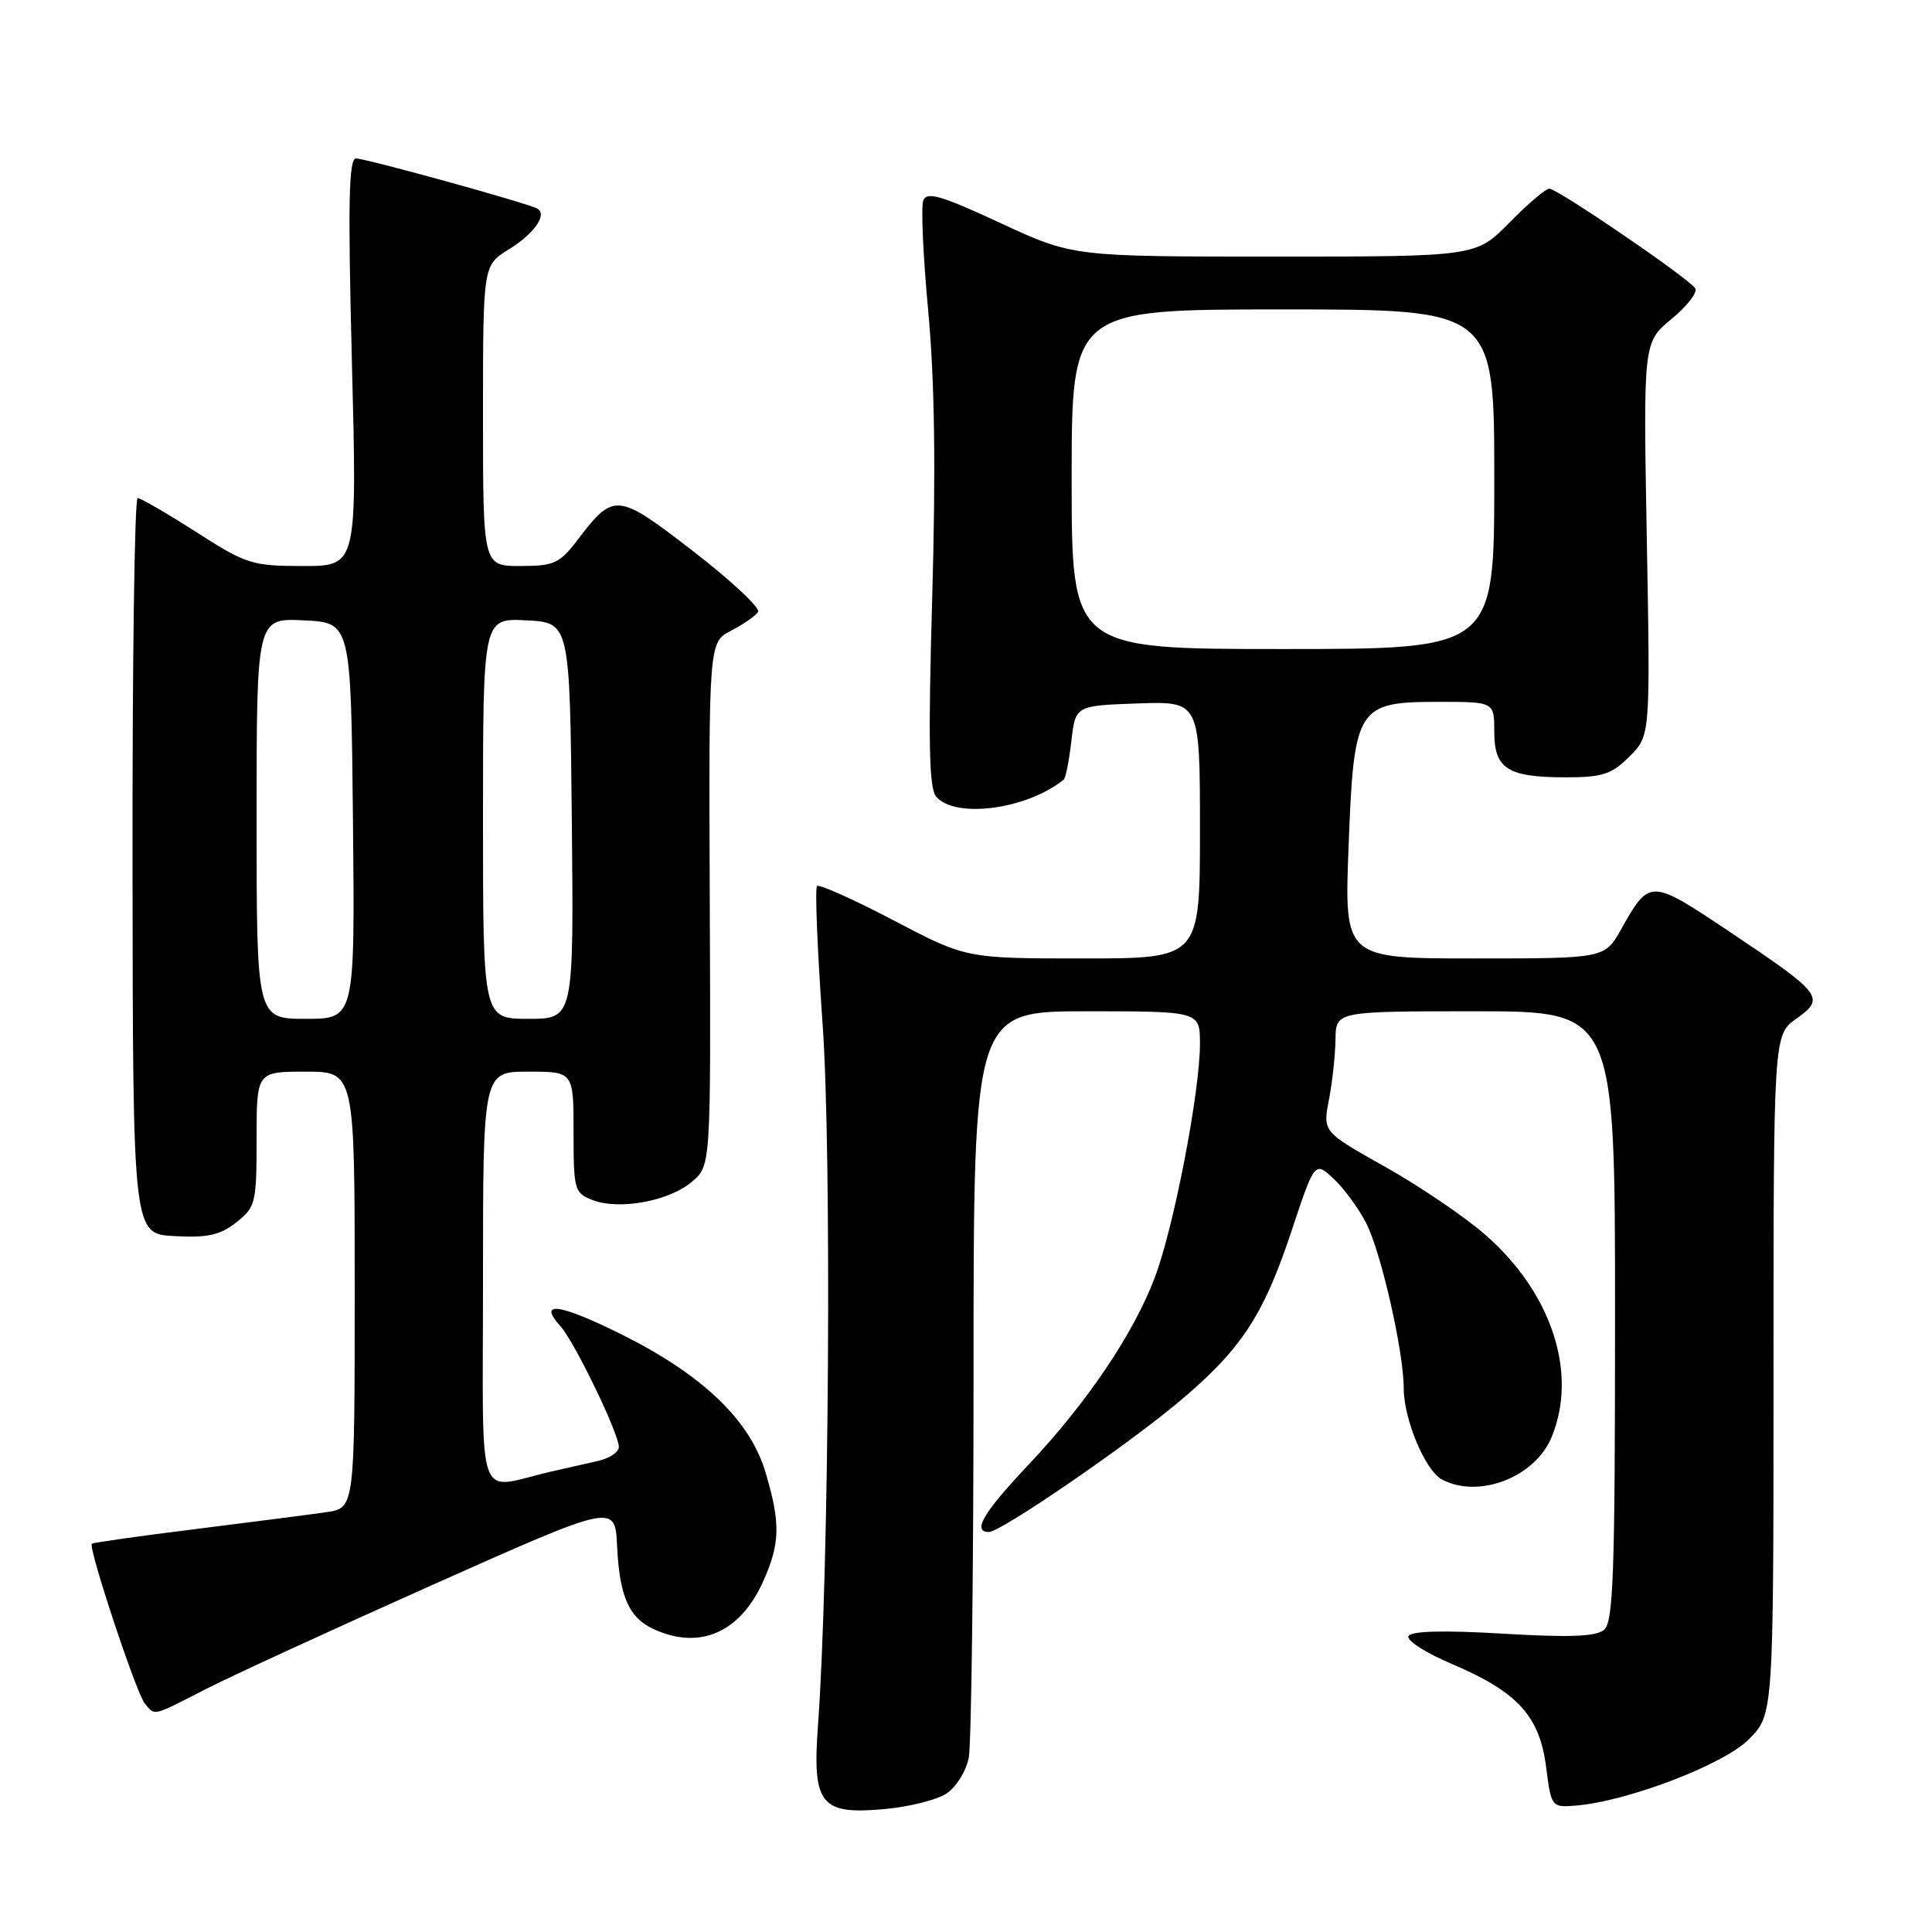 <?xml version="1.0" encoding="UTF-8" standalone="no"?>
<!DOCTYPE svg PUBLIC "-//W3C//DTD SVG 1.1//EN" "http://www.w3.org/Graphics/SVG/1.1/DTD/svg11.dtd" >
<svg xmlns="http://www.w3.org/2000/svg" xmlns:xlink="http://www.w3.org/1999/xlink" version="1.1" viewBox="0 0 256 256">
 <g >
 <path fill="currentColor"
d=" M 125.40 237.66 C 126.68 236.82 128.01 234.70 128.36 232.94 C 128.71 231.19 129.00 208.21 129.00 181.88 C 129.00 134.00 129.00 134.00 144.00 134.00 C 159.00 134.00 159.00 134.00 159.00 138.33 C 159.00 144.67 155.54 162.61 153.03 169.24 C 150.21 176.72 144.05 185.85 136.26 194.11 C 130.27 200.45 128.78 203.00 131.04 203.00 C 132.58 203.00 148.85 191.87 155.94 185.97 C 164.34 178.98 167.34 174.50 171.05 163.36 C 174.21 153.85 174.21 153.85 176.70 156.18 C 178.07 157.45 180.01 160.10 181.02 162.05 C 183.00 165.91 186.00 179.10 186.00 183.94 C 186.00 188.05 188.84 194.84 191.05 196.03 C 195.91 198.63 203.36 195.77 205.58 190.47 C 209.11 182.00 205.64 171.34 196.83 163.63 C 194.09 161.23 188.11 157.18 183.56 154.62 C 175.27 149.97 175.27 149.97 176.09 145.73 C 176.54 143.41 176.93 139.81 176.96 137.75 C 177.00 134.00 177.00 134.00 195.50 134.00 C 214.00 134.00 214.00 134.00 214.00 174.38 C 214.00 208.57 213.78 214.94 212.54 215.97 C 211.46 216.86 207.93 216.99 199.17 216.47 C 191.45 216.01 187.05 216.11 186.64 216.77 C 186.29 217.34 188.85 218.99 192.44 220.51 C 201.09 224.19 204.02 227.40 204.87 234.16 C 205.54 239.41 205.60 239.50 208.70 239.26 C 215.55 238.73 228.35 233.85 231.71 230.49 C 235.00 227.20 235.00 227.20 235.00 182.17 C 235.00 137.14 235.00 137.14 238.04 134.97 C 241.90 132.22 241.51 131.71 229.06 123.38 C 218.66 116.43 218.57 116.43 214.81 123.13 C 212.63 127.00 212.63 127.00 195.38 127.00 C 178.13 127.00 178.13 127.00 178.69 112.25 C 179.40 93.61 179.78 93.00 190.67 93.00 C 198.00 93.00 198.00 93.00 198.00 96.96 C 198.00 101.88 199.76 103.00 207.51 103.00 C 212.34 103.00 213.55 102.60 215.91 100.24 C 218.68 97.48 218.68 97.48 218.21 71.42 C 217.74 45.36 217.74 45.36 221.48 42.27 C 223.55 40.57 224.96 38.75 224.63 38.21 C 223.82 36.91 206.39 25.00 205.29 25.00 C 204.81 25.00 202.43 27.03 200.00 29.50 C 195.58 34.00 195.58 34.00 168.86 34.00 C 142.14 34.00 142.14 34.00 132.53 29.54 C 124.70 25.90 122.80 25.35 122.34 26.57 C 122.02 27.39 122.32 34.01 123.00 41.28 C 123.85 50.43 124.01 62.14 123.52 79.28 C 122.98 98.18 123.10 104.41 124.03 105.53 C 126.51 108.53 136.09 107.26 140.96 103.29 C 141.21 103.08 141.66 100.80 141.96 98.21 C 142.50 93.50 142.50 93.50 150.75 93.21 C 159.00 92.92 159.00 92.92 159.00 109.96 C 159.00 127.00 159.00 127.00 143.51 127.00 C 128.03 127.00 128.03 127.00 118.40 121.95 C 113.10 119.17 108.54 117.13 108.26 117.41 C 107.97 117.69 108.31 125.93 109.00 135.71 C 110.22 152.94 109.86 208.40 108.39 228.58 C 107.62 239.12 108.71 240.49 117.23 239.71 C 120.44 239.42 124.12 238.50 125.40 237.66 Z  M 27.28 223.81 C 30.70 222.06 44.30 215.81 57.50 209.92 C 81.50 199.22 81.50 199.22 81.77 204.86 C 82.08 211.54 83.34 214.38 86.66 215.89 C 92.72 218.65 98.03 216.34 101.09 209.62 C 103.38 204.56 103.45 201.87 101.44 195.11 C 99.38 188.16 93.06 182.13 82.25 176.76 C 74.08 172.71 71.19 172.34 74.27 175.74 C 76.13 177.80 82.00 189.94 82.00 191.73 C 82.00 192.41 80.76 193.24 79.25 193.58 C 77.74 193.92 74.92 194.56 73.00 195.00 C 62.90 197.31 64.00 200.43 64.00 169.52 C 64.00 142.00 64.00 142.00 70.00 142.00 C 76.00 142.00 76.00 142.00 76.00 150.02 C 76.00 157.72 76.11 158.09 78.57 159.03 C 82.11 160.37 88.73 159.14 91.71 156.57 C 94.19 154.44 94.19 154.44 94.05 119.77 C 93.91 85.10 93.91 85.10 96.89 83.56 C 98.53 82.71 100.13 81.59 100.45 81.08 C 100.77 80.57 96.93 76.97 91.91 73.09 C 81.80 65.27 81.36 65.22 76.60 71.45 C 74.15 74.67 73.44 75.00 68.95 75.00 C 64.00 75.00 64.00 75.00 64.00 55.08 C 64.00 35.16 64.00 35.16 67.40 33.06 C 70.78 30.97 72.56 28.45 71.21 27.65 C 70.04 26.95 48.51 21.00 47.17 21.00 C 46.21 21.00 46.09 26.88 46.63 48.00 C 47.32 75.00 47.32 75.00 40.17 75.00 C 33.40 75.00 32.64 74.76 26.00 70.50 C 22.14 68.03 18.65 66.00 18.24 66.00 C 17.83 66.00 17.53 87.94 17.56 114.75 C 17.61 163.50 17.61 163.50 23.11 163.79 C 27.50 164.03 29.17 163.66 31.31 161.97 C 33.87 159.96 34.00 159.43 34.00 150.93 C 34.00 142.00 34.00 142.00 40.50 142.00 C 47.00 142.00 47.00 142.00 47.00 170.91 C 47.00 199.82 47.00 199.82 43.25 200.37 C 41.19 200.67 33.42 201.67 26.00 202.60 C 18.57 203.52 12.35 204.40 12.17 204.55 C 11.64 204.99 18.05 224.36 19.19 225.73 C 20.56 227.38 20.11 227.49 27.28 223.81 Z  M 142.00 63.50 C 142.00 41.00 142.00 41.00 170.00 41.00 C 198.00 41.00 198.00 41.00 198.00 63.50 C 198.00 86.00 198.00 86.00 170.00 86.00 C 142.00 86.00 142.00 86.00 142.00 63.50 Z  M 34.00 108.45 C 34.00 81.90 34.00 81.90 40.25 82.20 C 46.50 82.50 46.50 82.50 46.77 108.75 C 47.03 135.00 47.03 135.00 40.52 135.00 C 34.00 135.00 34.00 135.00 34.00 108.45 Z  M 64.00 108.45 C 64.00 81.90 64.00 81.90 69.75 82.20 C 75.50 82.50 75.50 82.50 75.77 108.75 C 76.03 135.00 76.03 135.00 70.02 135.00 C 64.00 135.00 64.00 135.00 64.00 108.45 Z "/>
</g>
</svg>